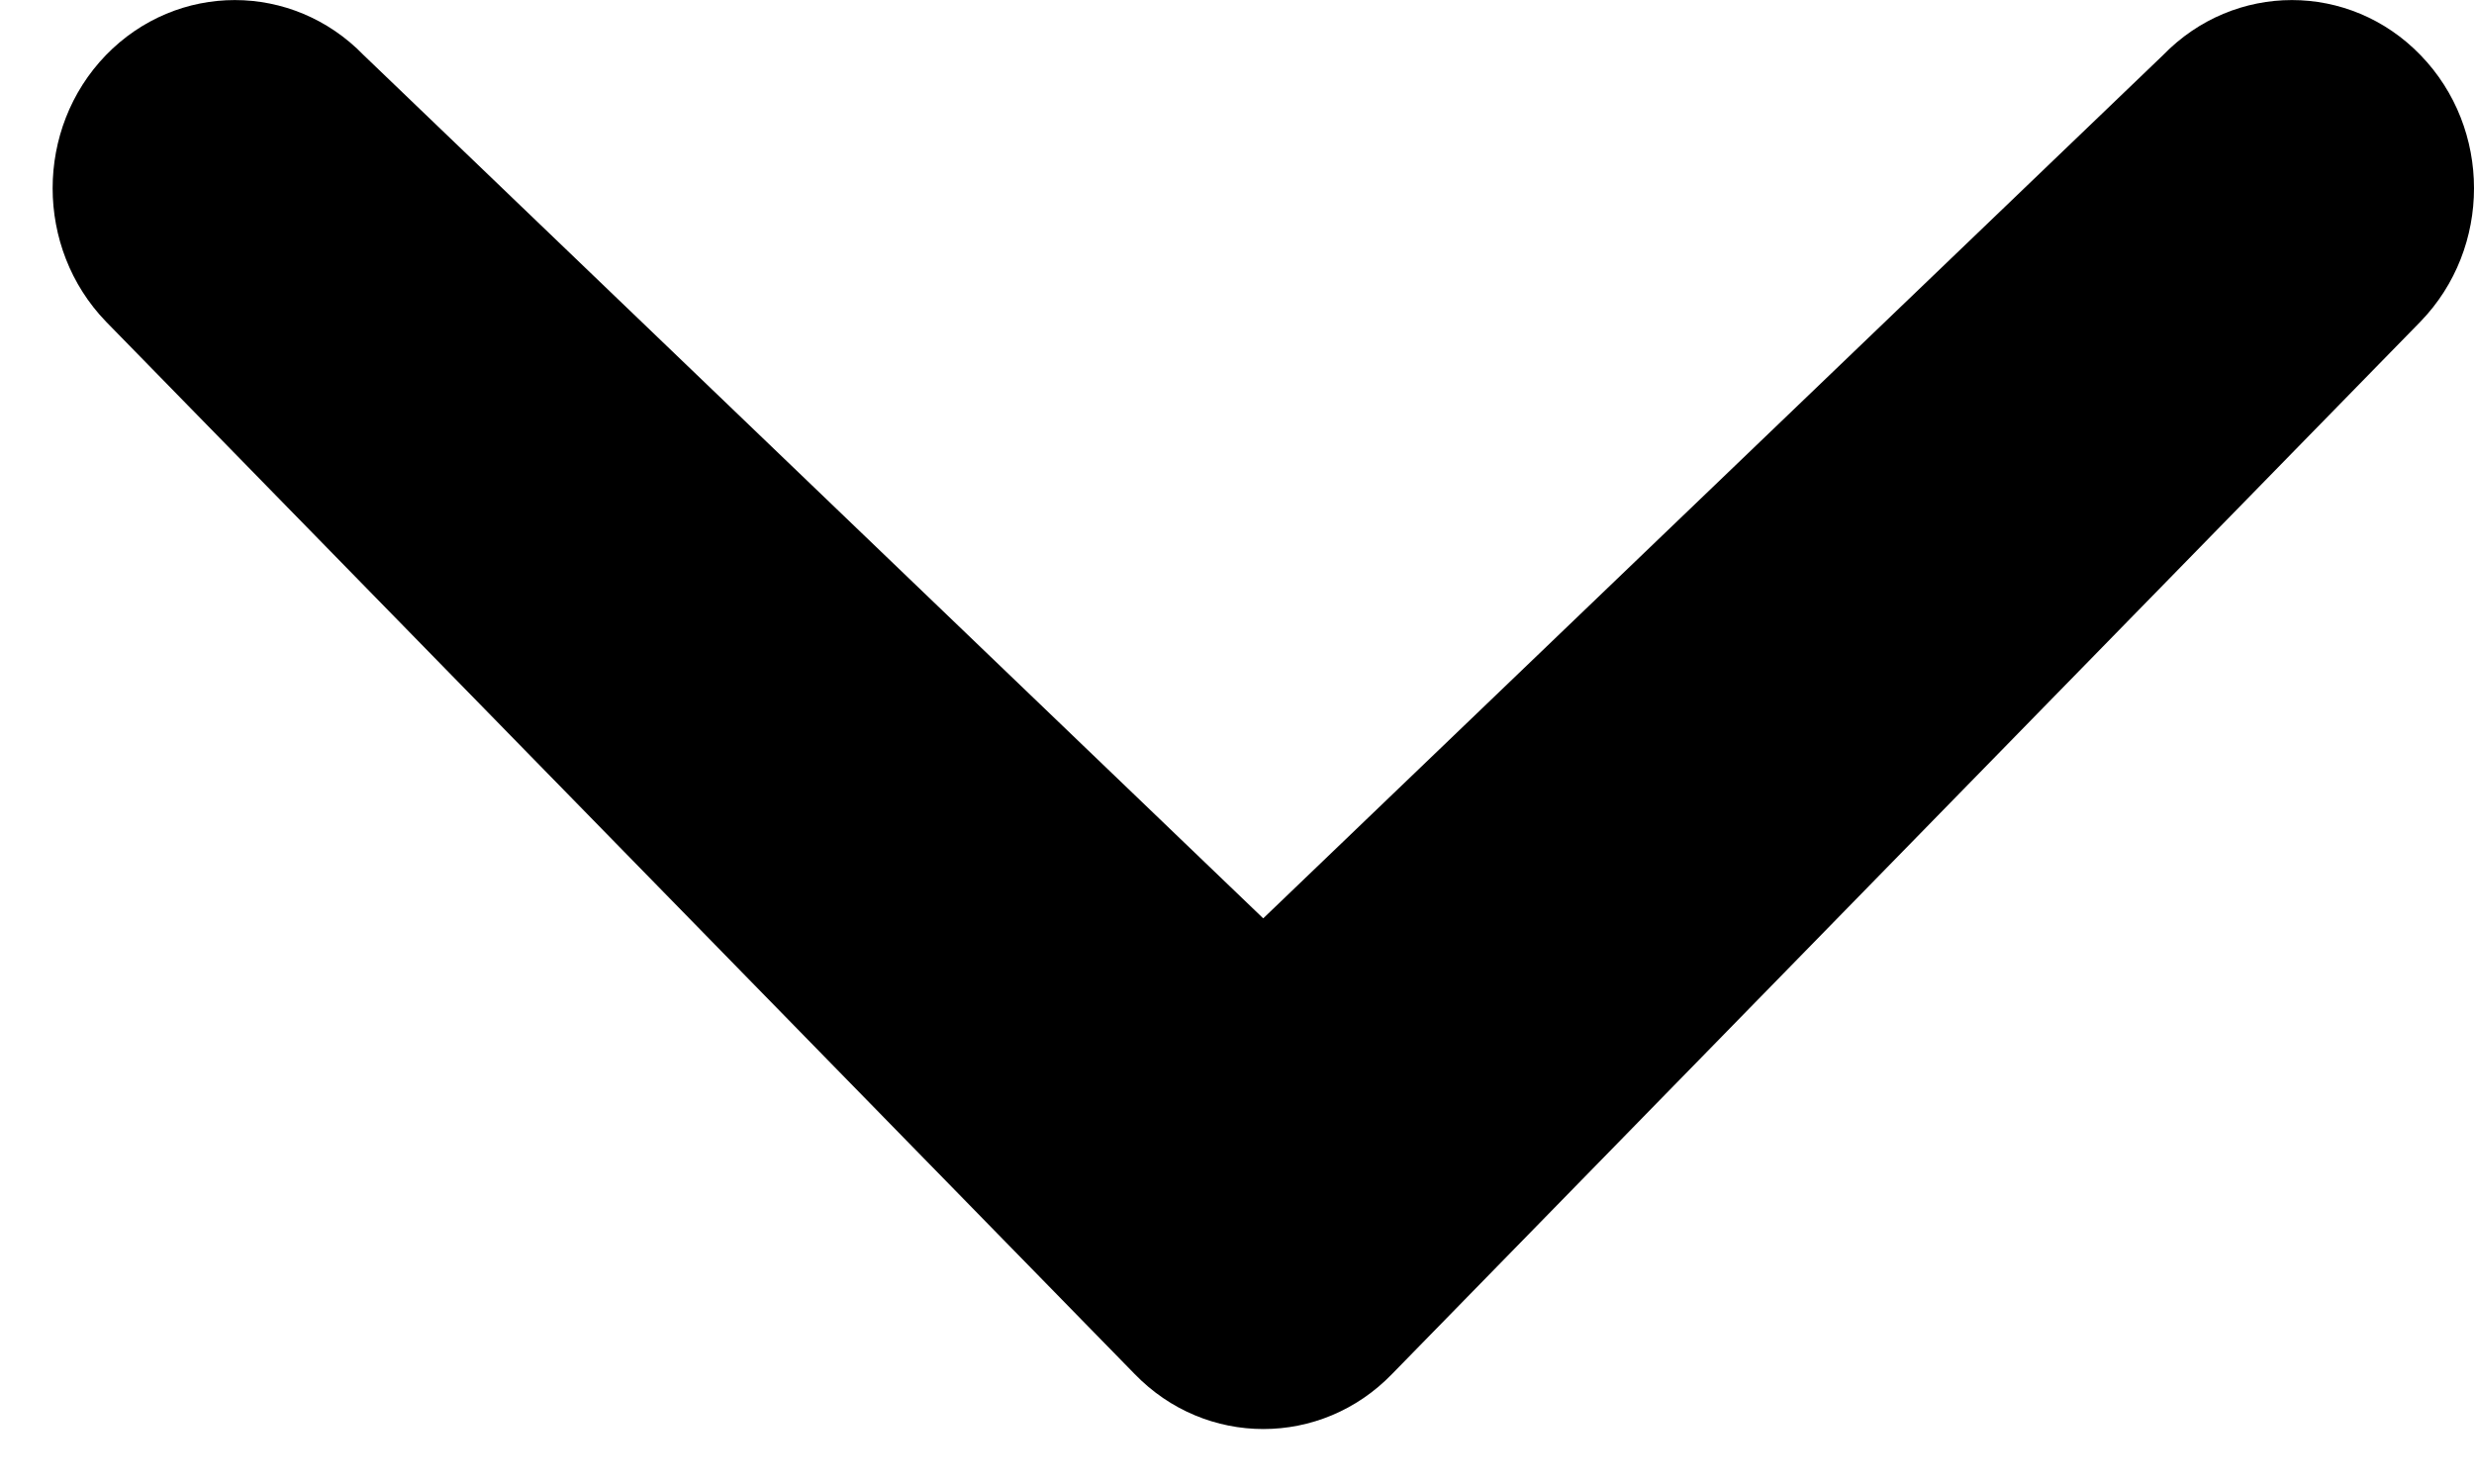 <?xml version="1.0" encoding="UTF-8" standalone="no"?>
<svg width="10px" height="6px" viewBox="0 0 10 6" version="1.1" xmlns="http://www.w3.org/2000/svg" xmlns:xlink="http://www.w3.org/1999/xlink" xmlns:sketch="http://www.bohemiancoding.com/sketch/ns">
    <!-- Generator: Sketch 3.3.2 (12043) - http://www.bohemiancoding.com/sketch -->
    <title>icon-chevron-down-black@3x</title>
    <desc>Created with Sketch.</desc>
    <defs></defs>
    <g id="Event-Details" stroke="none" stroke-width="1" fill="none" fill-rule="evenodd" sketch:type="MSPage">
        <path d="M2.223,6.53 C1.926,6.818 1.926,7.284 2.223,7.572 C2.52,7.859 3.002,7.859 3.3,7.572 L7.555,3.414 C7.852,3.127 7.852,2.66 7.555,2.373 L3.3,-1.784 C3.002,-2.072 2.52,-2.072 2.223,-1.784 C1.926,-1.497 1.926,-1.031 2.223,-0.743 L5.713,2.894 L2.223,6.53" id="icon-chevron-down-black" fill="#000000" sketch:type="MSShapeGroup" transform="translate(5, 3) rotate(90) translate(-5, -3) "></path>
    </g>
</svg>